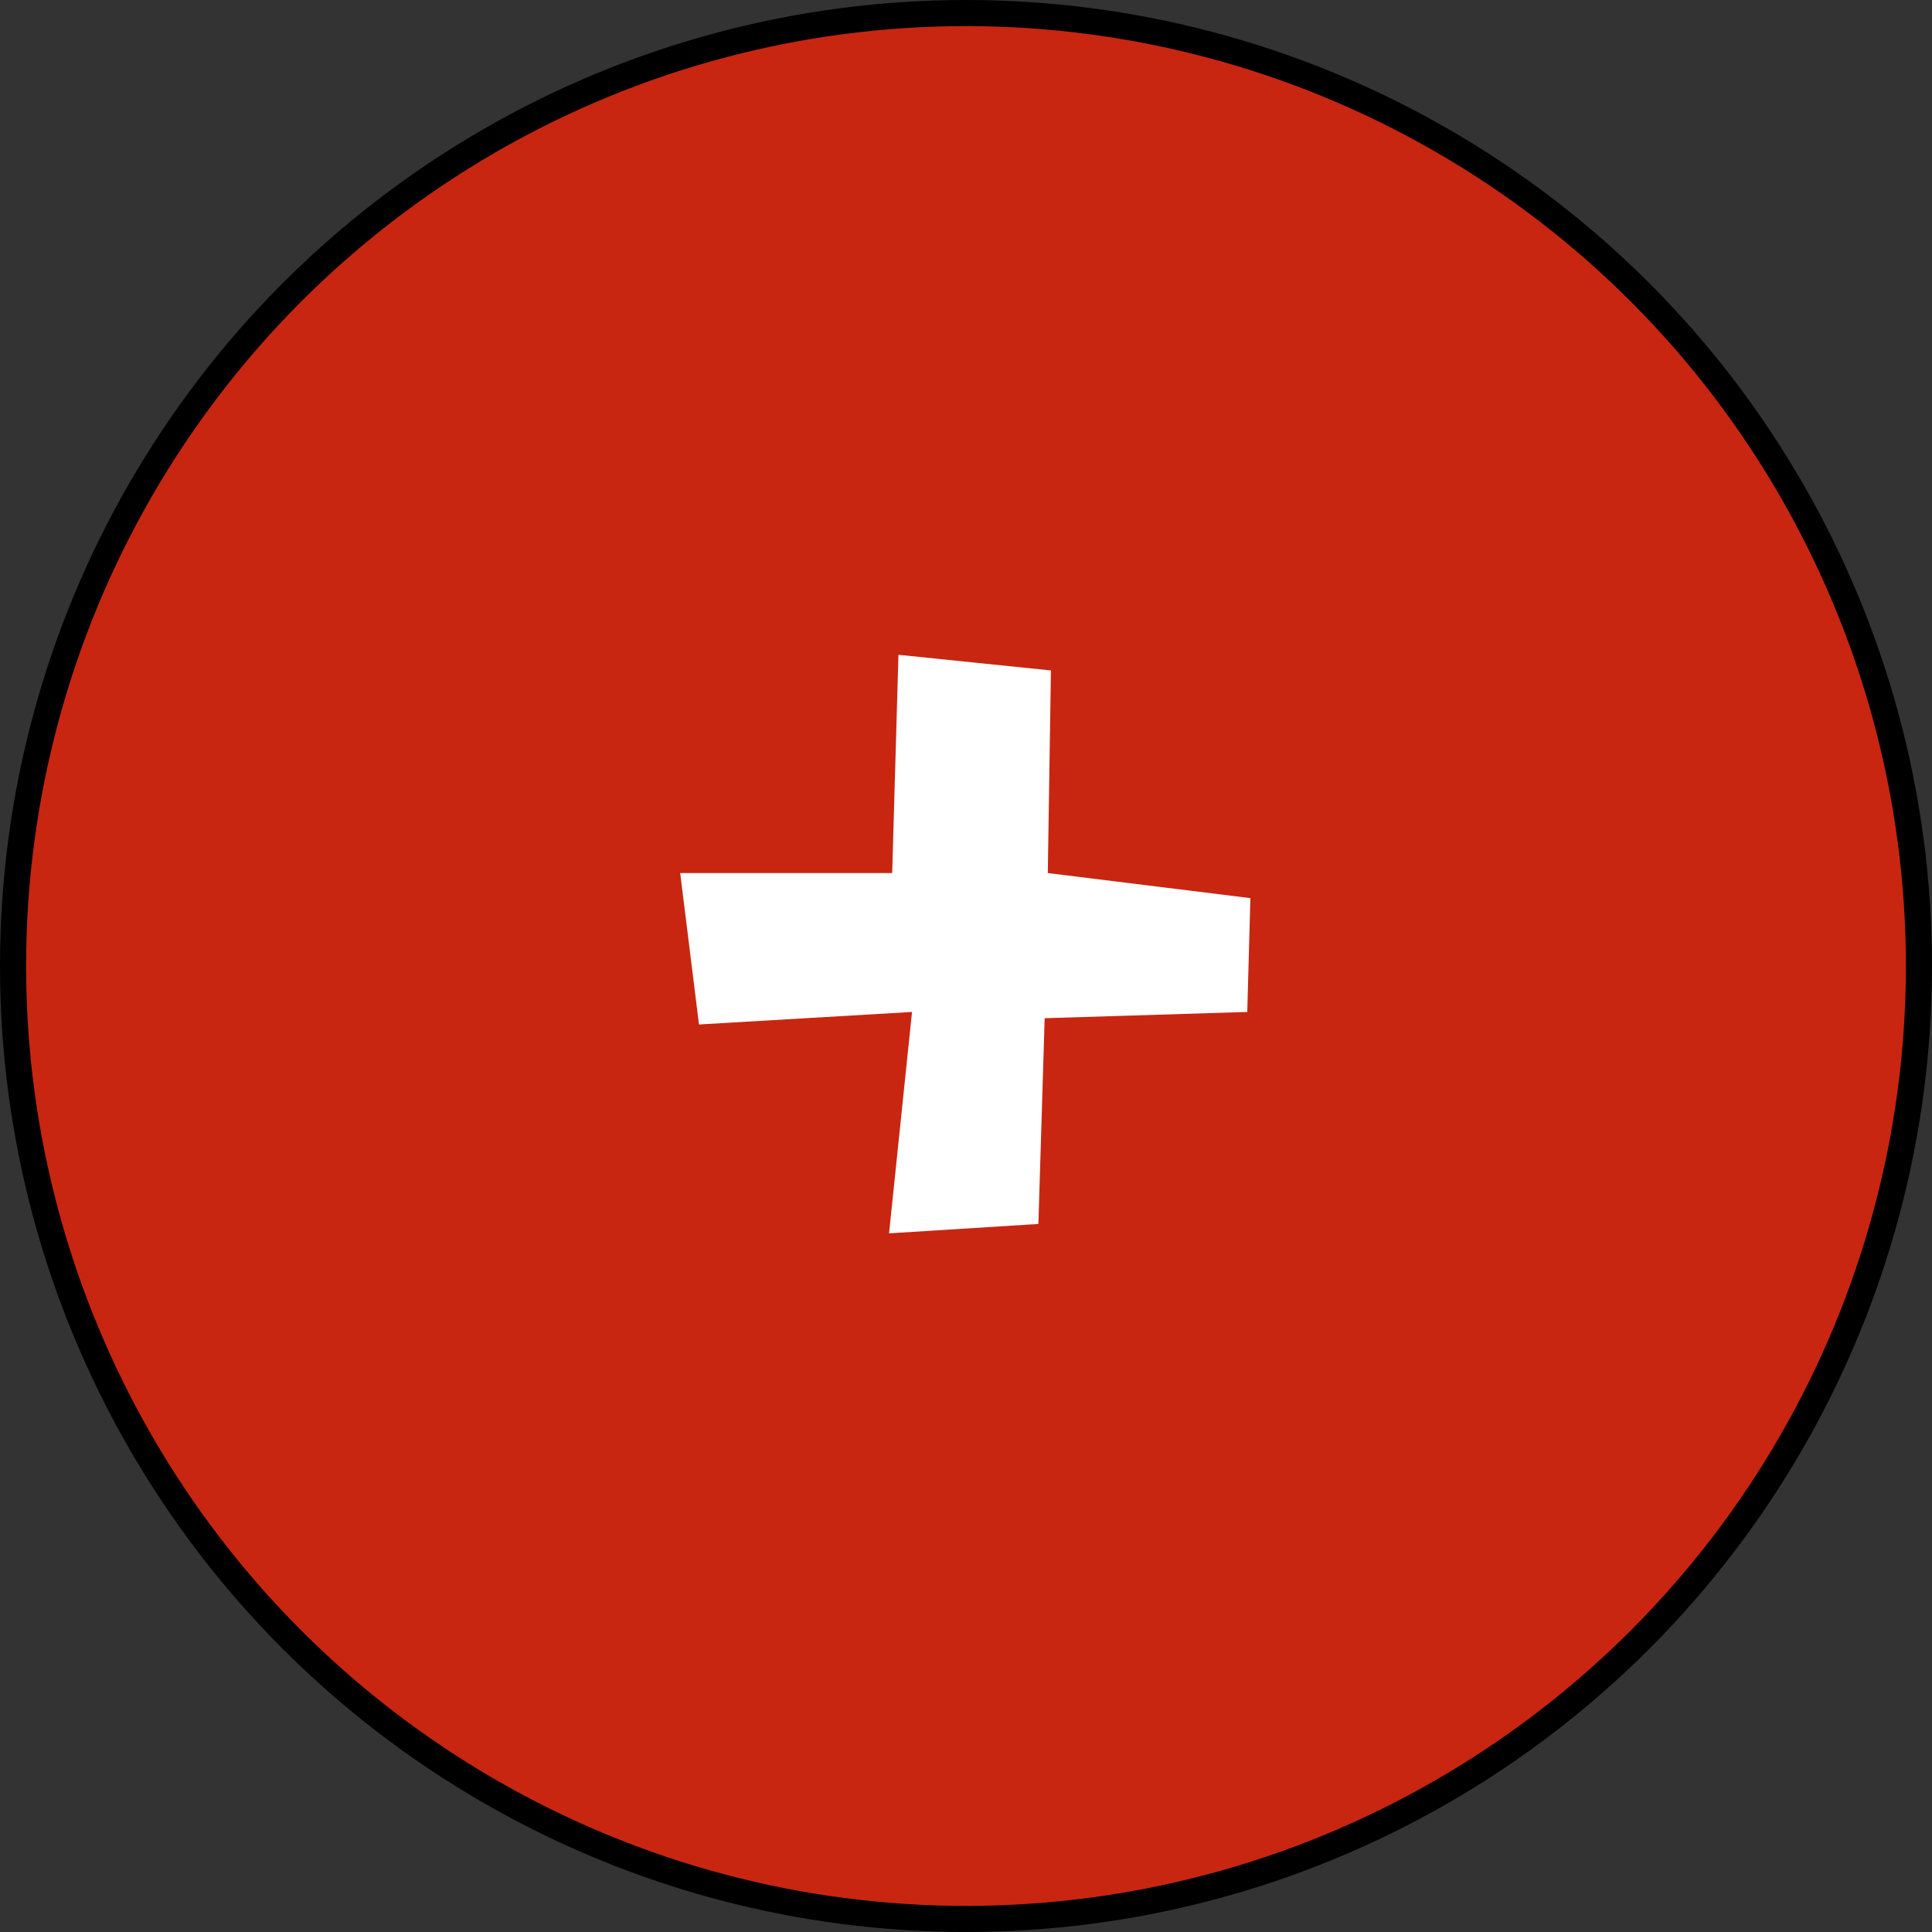 <svg width="74" height="74" viewBox="0 0 74 74" fill="none" xmlns="http://www.w3.org/2000/svg">
<rect x="0" y="0" width="74" height="74" fill="#333333" stroke="none"/>
<circle cx="37" cy="37" r="36.5" fill="#C82611" stroke="black"/>
<path d="M26.053 33.44H34.173L34.413 25.08L40.253 25.68L40.133 33.44L47.893 34.4L47.773 38.76L40.013 39L39.773 46.88L34.053 47.24L34.933 38.76L26.773 39.24L26.053 33.44Z" fill="white"/>
</svg>
